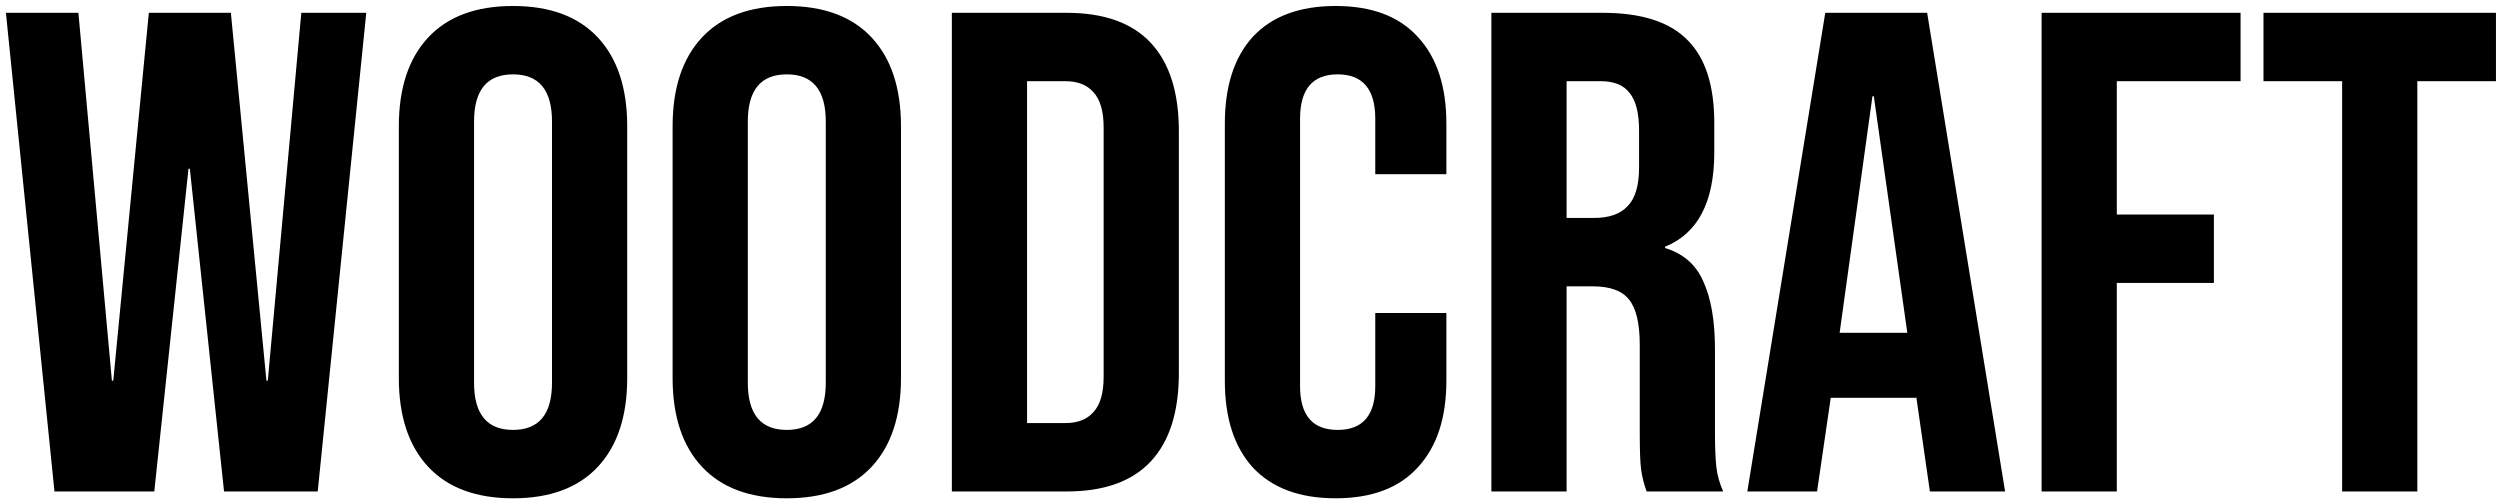 <svg width="234" height="47" viewBox="0 0 234 47" fill="none" xmlns="http://www.w3.org/2000/svg">
<path d="M0.554 1.2H7.338L10.474 35.632H10.602L13.93 1.2H21.61L24.938 35.632H25.066L28.202 1.2H34.282L29.738 46H20.97L17.77 15.792H17.642L14.442 46H5.098L0.554 1.2ZM48.019 46.64C44.563 46.64 41.917 45.659 40.083 43.696C38.248 41.733 37.331 38.96 37.331 35.376V11.824C37.331 8.24 38.248 5.467 40.083 3.504C41.917 1.541 44.563 0.56 48.019 0.56C51.475 0.56 54.12 1.541 55.955 3.504C57.789 5.467 58.707 8.24 58.707 11.824V35.376C58.707 38.96 57.789 41.733 55.955 43.696C54.12 45.659 51.475 46.64 48.019 46.64ZM48.019 40.24C50.451 40.24 51.667 38.768 51.667 35.824V11.376C51.667 8.432 50.451 6.96 48.019 6.96C45.587 6.96 44.371 8.432 44.371 11.376V35.824C44.371 38.768 45.587 40.24 48.019 40.24ZM73.644 46.64C70.188 46.64 67.542 45.659 65.708 43.696C63.873 41.733 62.956 38.96 62.956 35.376V11.824C62.956 8.24 63.873 5.467 65.708 3.504C67.542 1.541 70.188 0.56 73.644 0.56C77.1 0.56 79.745 1.541 81.58 3.504C83.414 5.467 84.332 8.24 84.332 11.824V35.376C84.332 38.96 83.414 41.733 81.58 43.696C79.745 45.659 77.1 46.64 73.644 46.64ZM73.644 40.24C76.076 40.24 77.292 38.768 77.292 35.824V11.376C77.292 8.432 76.076 6.96 73.644 6.96C71.212 6.96 69.996 8.432 69.996 11.376V35.824C69.996 38.768 71.212 40.24 73.644 40.24ZM89.093 1.2H99.845C103.343 1.2 105.967 2.139 107.717 4.016C109.466 5.893 110.341 8.645 110.341 12.272V34.928C110.341 38.555 109.466 41.307 107.717 43.184C105.967 45.061 103.343 46 99.845 46H89.093V1.2ZM99.717 39.6C100.869 39.6 101.743 39.259 102.341 38.576C102.981 37.893 103.301 36.784 103.301 35.248V11.952C103.301 10.416 102.981 9.307 102.341 8.624C101.743 7.941 100.869 7.6 99.717 7.6H96.133V39.6H99.717ZM125.013 46.64C121.642 46.64 119.061 45.68 117.269 43.76C115.519 41.84 114.645 39.131 114.645 35.632V11.568C114.645 8.069 115.519 5.36 117.269 3.44C119.061 1.52 121.642 0.56 125.013 0.56C128.383 0.56 130.943 1.52 132.693 3.44C134.485 5.36 135.381 8.069 135.381 11.568V16.304H128.725V11.12C128.725 8.347 127.551 6.96 125.205 6.96C122.858 6.96 121.685 8.347 121.685 11.12V36.144C121.685 38.875 122.858 40.24 125.205 40.24C127.551 40.24 128.725 38.875 128.725 36.144V29.296H135.381V35.632C135.381 39.131 134.485 41.84 132.693 43.76C130.943 45.68 128.383 46.64 125.013 46.64ZM139.593 1.2H150.025C153.651 1.2 156.297 2.053 157.961 3.76C159.625 5.424 160.457 8.005 160.457 11.504V14.256C160.457 18.907 158.921 21.851 155.849 23.088V23.216C157.555 23.728 158.75 24.773 159.433 26.352C160.158 27.931 160.521 30.043 160.521 32.688V40.56C160.521 41.84 160.563 42.885 160.649 43.696C160.734 44.464 160.947 45.232 161.289 46H154.121C153.865 45.275 153.694 44.592 153.609 43.952C153.523 43.312 153.481 42.16 153.481 40.496V32.304C153.481 30.256 153.139 28.827 152.457 28.016C151.817 27.205 150.686 26.8 149.065 26.8H146.633V46H139.593V1.2ZM149.193 20.4C150.601 20.4 151.646 20.037 152.329 19.312C153.054 18.587 153.417 17.371 153.417 15.664V12.208C153.417 10.587 153.118 9.413 152.521 8.688C151.966 7.963 151.07 7.6 149.833 7.6H146.633V20.4H149.193ZM170.845 1.2H180.381L187.677 46H180.637L179.357 37.104V37.232H171.357L170.077 46H163.549L170.845 1.2ZM178.525 31.152L175.389 9.008H175.261L172.189 31.152H178.525ZM191.093 1.2H209.717V7.6H198.133V20.08H207.221V26.48H198.133V46H191.093V1.2ZM219.222 7.6H211.862V1.2H233.622V7.6H226.262V46H219.222V7.6Z" fill="black"/>
</svg>
